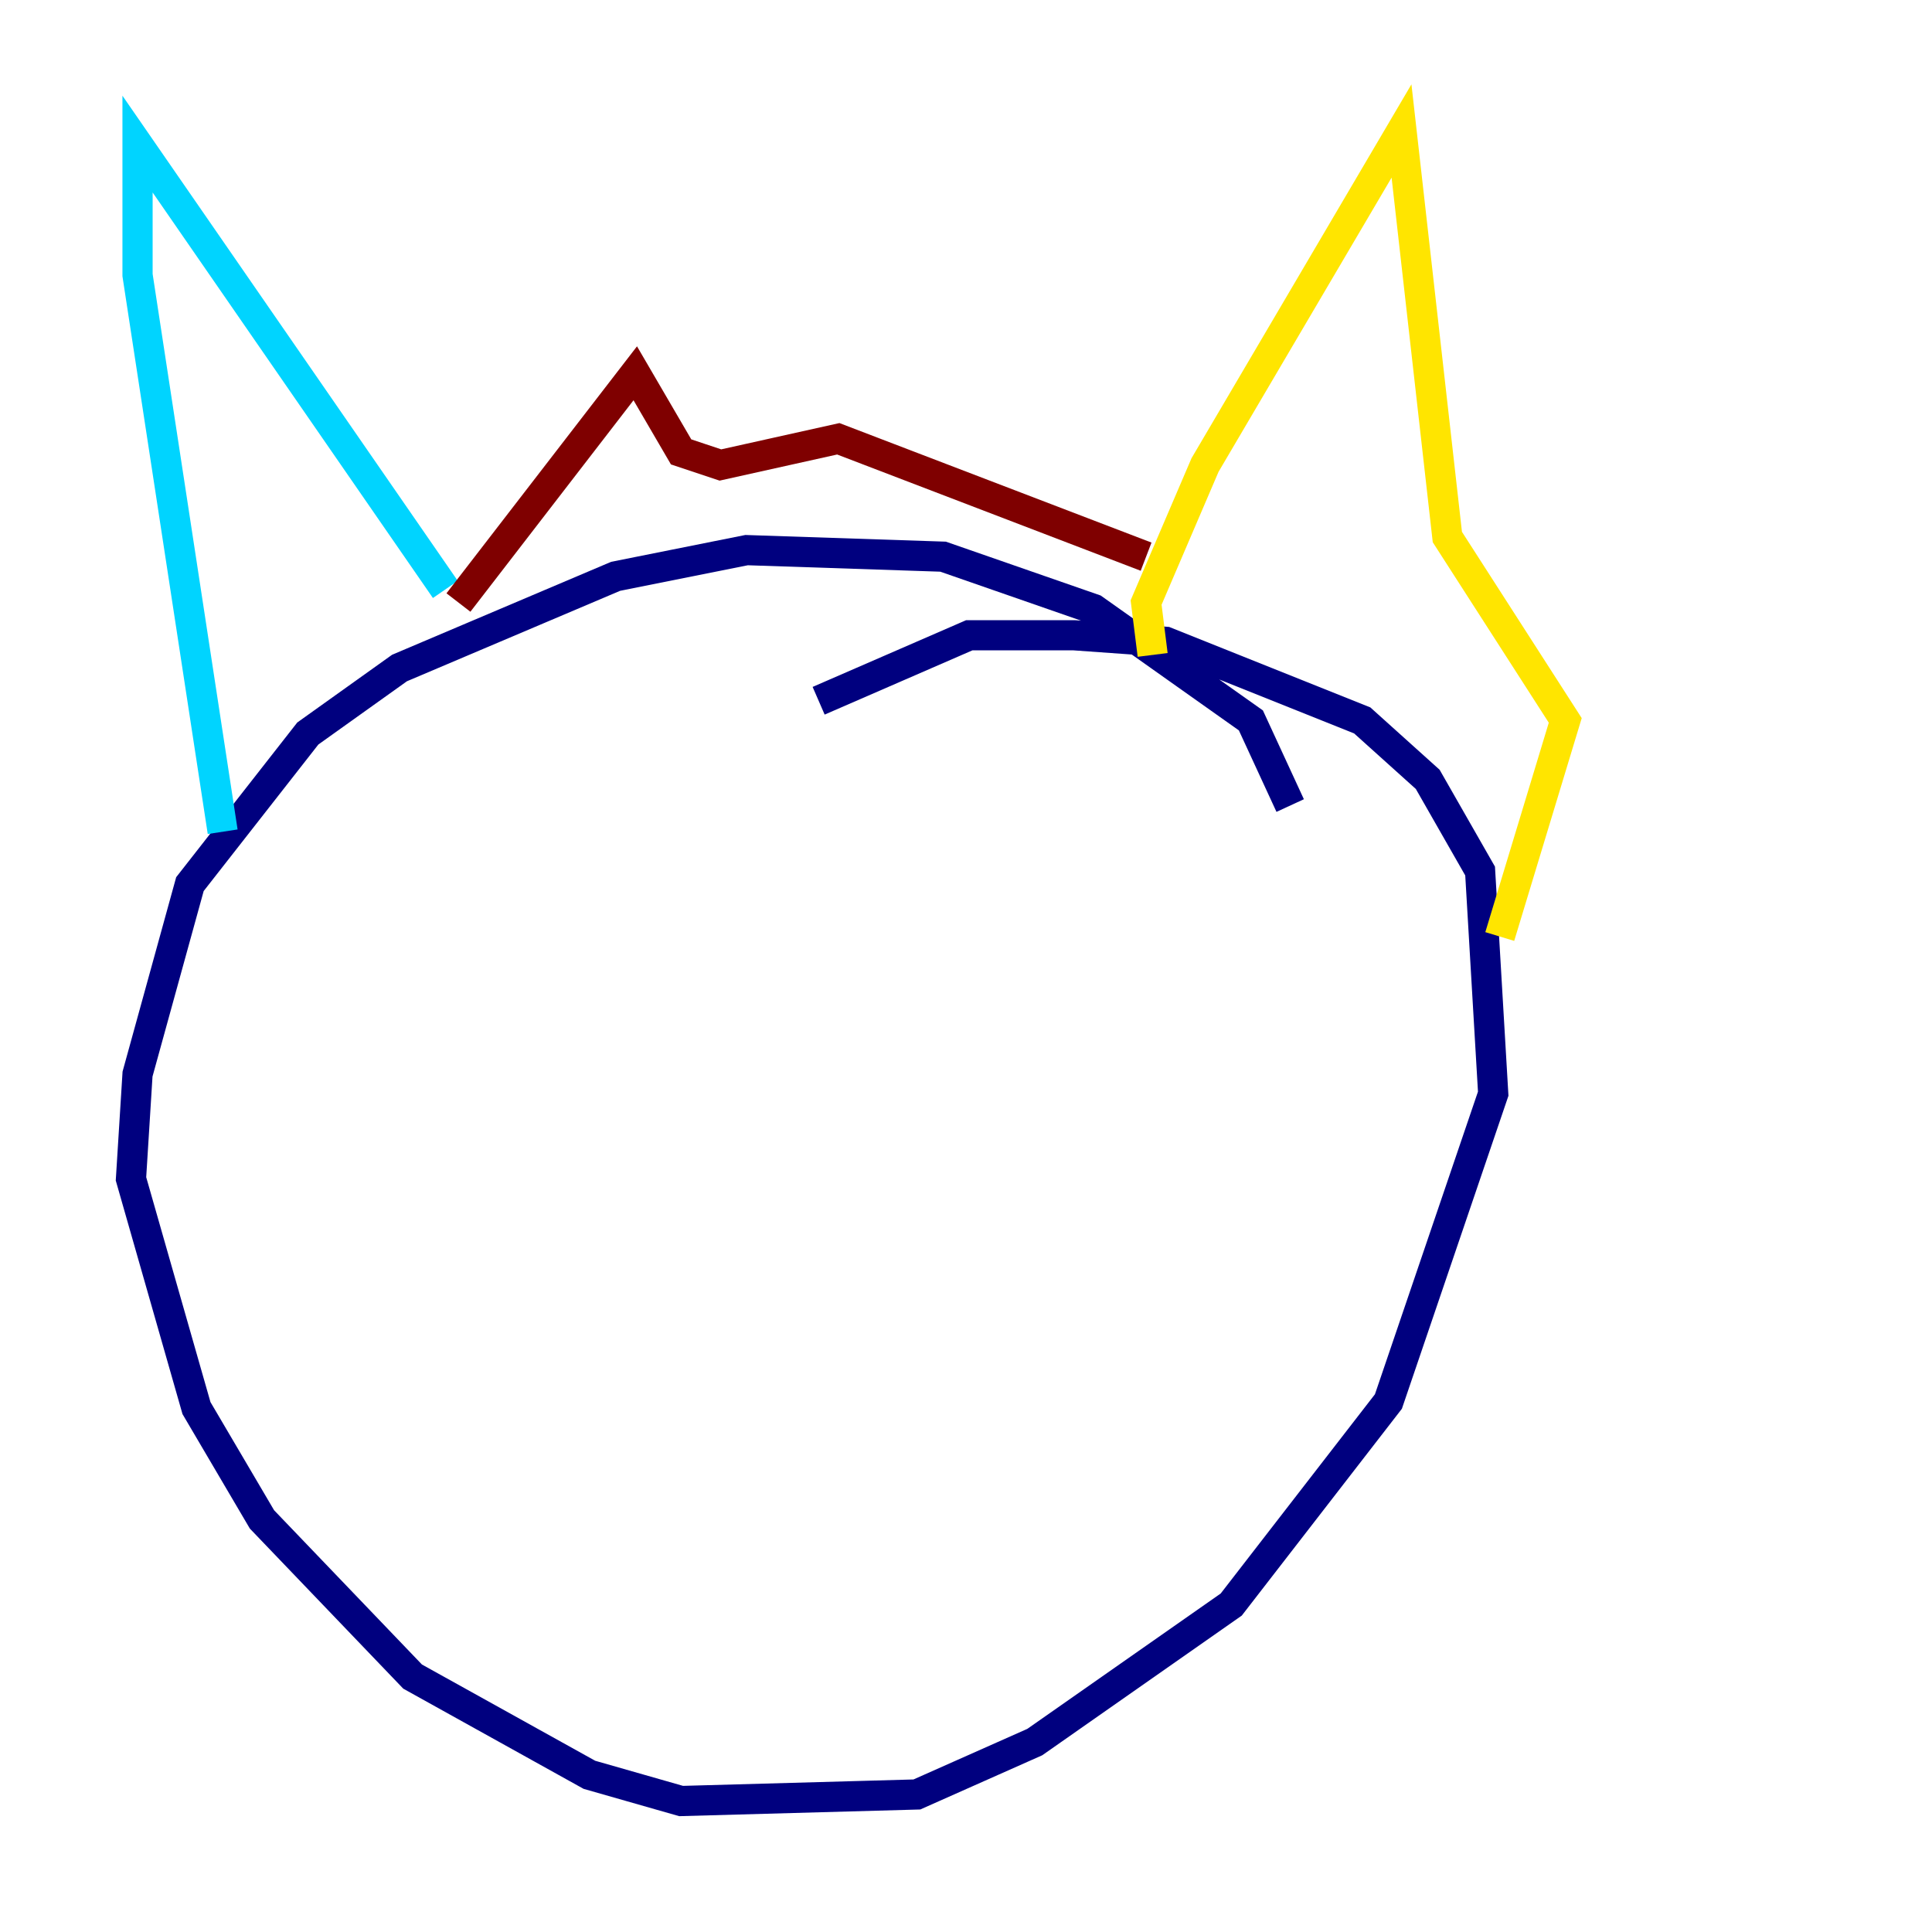 <?xml version="1.0" encoding="utf-8" ?>
<svg baseProfile="tiny" height="128" version="1.2" viewBox="0,0,128,128" width="128" xmlns="http://www.w3.org/2000/svg" xmlns:ev="http://www.w3.org/2001/xml-events" xmlns:xlink="http://www.w3.org/1999/xlink"><defs /><polyline fill="none" points="85.478,53.37 82.875,47.729 72.461,40.352 62.481,36.881 49.464,36.447 40.786,38.183 26.468,44.258 20.393,48.597 12.583,58.576 9.112,71.159 8.678,78.102 13.017,93.288 17.356,100.664 27.336,111.078 39.051,117.586 45.125,119.322 60.746,118.888 68.556,115.417 81.573,106.305 91.986,92.854 98.929,72.461 98.061,57.709 94.59,51.634 90.251,47.729 77.234,42.522 71.159,42.088 64.217,42.088 54.237,46.427" stroke="#00007f" stroke-width="2" /><polyline fill="none" points="14.752,55.105 9.112,18.224 9.112,9.546 29.505,39.051" stroke="#00d4ff" stroke-width="2" /><polyline fill="none" points="76.366,43.39 75.932,39.919 79.837,30.807 92.854,8.678 95.891,35.58 103.702,47.729 99.363,62.047" stroke="#ffe500" stroke-width="2" /><polyline fill="none" points="30.373,39.919 42.088,24.732 45.125,29.939 47.729,30.807 55.539,29.071 75.932,36.881" stroke="#7f0000" stroke-width="2" /></svg>